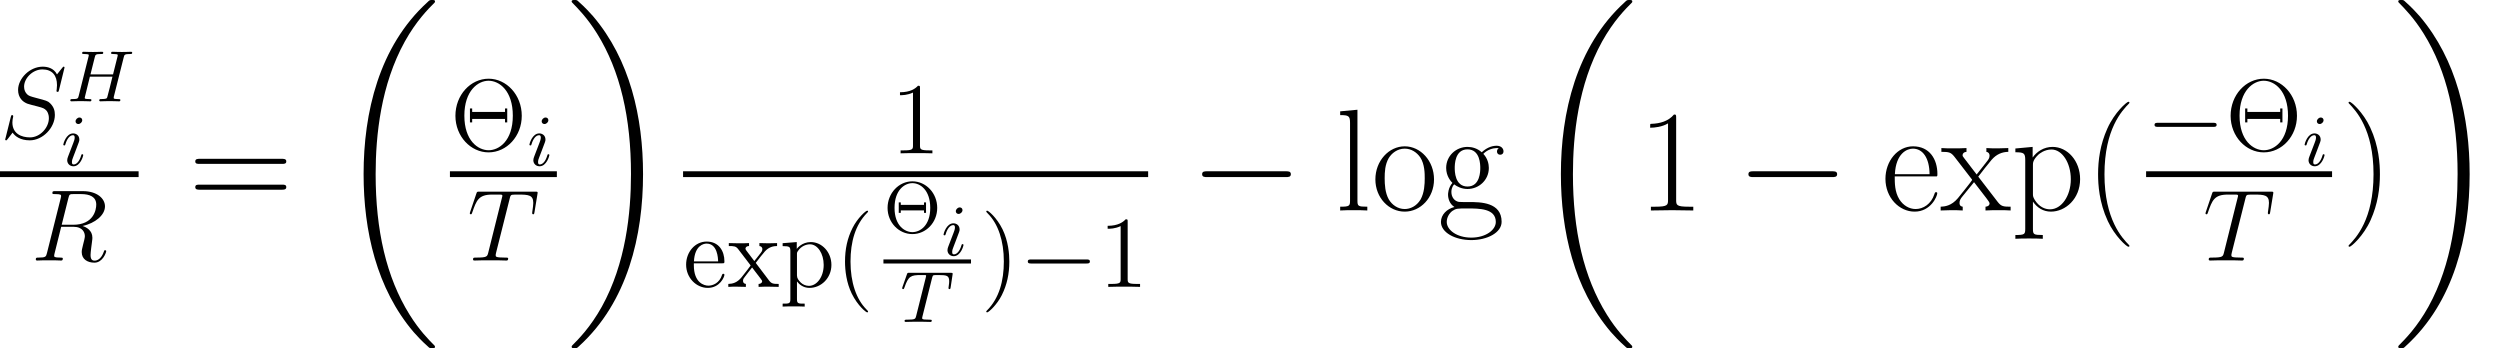 <?xml version='1.0' encoding='UTF-8'?>
<!-- This file was generated by dvisvgm 2.4 -->
<svg height='43.039pt' version='1.1' viewBox='57.609 53.798 308.86 43.039' width='308.86pt' xmlns='http://www.w3.org/2000/svg' xmlns:xlink='http://www.w3.org/1999/xlink'>
<defs>
<path d='M6.644 -3.04C6.644 -4.869 5.254 -6.321 3.578 -6.321S0.511 -4.86 0.511 -3.04S1.91 0.197 3.578 0.197S6.644 -1.219 6.644 -3.04ZM3.578 -0.045C2.654 -0.045 1.372 -0.825 1.372 -3.04S2.618 -6.097 3.578 -6.097C4.546 -6.097 5.783 -5.245 5.783 -3.04C5.783 -0.825 4.51 -0.045 3.578 -0.045ZM2.143 -3.416V-3.721H1.892V-2.421H2.143V-2.726H5.012V-2.421H5.263V-3.721H5.012V-3.416H2.143Z' id='g5-2'/>
<path d='M4.619 -7.72C4.732 -8.184 4.783 -8.21 5.272 -8.21H6.176C7.256 -8.21 8.059 -7.883 8.059 -6.904C8.059 -6.264 7.733 -4.419 5.209 -4.419H3.791L4.619 -7.72ZM6.364 -4.268C7.921 -4.607 9.138 -5.611 9.138 -6.691C9.138 -7.67 8.147 -8.574 6.402 -8.574H3C2.749 -8.574 2.636 -8.574 2.636 -8.335C2.636 -8.21 2.724 -8.21 2.962 -8.21C3.716 -8.21 3.716 -8.109 3.716 -7.971C3.716 -7.946 3.716 -7.871 3.665 -7.682L1.971 -0.929C1.858 -0.49 1.833 -0.364 0.967 -0.364C0.678 -0.364 0.59 -0.364 0.59 -0.126C0.59 0 0.728 0 0.766 0C0.992 0 1.255 -0.025 1.494 -0.025H2.975C3.201 -0.025 3.465 0 3.691 0C3.791 0 3.929 0 3.929 -0.239C3.929 -0.364 3.816 -0.364 3.628 -0.364C2.862 -0.364 2.862 -0.464 2.862 -0.59C2.862 -0.603 2.862 -0.69 2.887 -0.791L3.728 -4.168H5.235C6.427 -4.168 6.653 -3.414 6.653 -3C6.653 -2.812 6.527 -2.322 6.44 -1.996C6.302 -1.418 6.264 -1.28 6.264 -1.042C6.264 -0.151 6.992 0.264 7.833 0.264C8.85 0.264 9.289 -0.979 9.289 -1.155C9.289 -1.243 9.226 -1.28 9.151 -1.28C9.051 -1.28 9.026 -1.205 9 -1.105C8.699 -0.213 8.184 0.013 7.871 0.013S7.356 -0.126 7.356 -0.69C7.356 -0.992 7.507 -2.134 7.519 -2.197C7.582 -2.661 7.582 -2.711 7.582 -2.812C7.582 -3.728 6.841 -4.117 6.364 -4.268Z' id='g4-82'/>
<path d='M7.971 -8.724C7.971 -8.837 7.883 -8.837 7.858 -8.837C7.808 -8.837 7.795 -8.825 7.645 -8.636C7.569 -8.549 7.055 -7.896 7.042 -7.883C6.628 -8.699 5.799 -8.837 5.272 -8.837C3.678 -8.837 2.234 -7.381 2.234 -5.963C2.234 -5.021 2.799 -4.469 3.414 -4.255C3.552 -4.205 4.293 -4.004 4.67 -3.916C5.31 -3.741 5.473 -3.691 5.737 -3.414C5.787 -3.352 6.038 -3.063 6.038 -2.473C6.038 -1.305 4.958 -0.1 3.703 -0.1C2.674 -0.1 1.531 -0.54 1.531 -1.946C1.531 -2.184 1.582 -2.485 1.619 -2.611C1.619 -2.649 1.632 -2.711 1.632 -2.737C1.632 -2.787 1.607 -2.85 1.506 -2.85C1.393 -2.85 1.381 -2.824 1.331 -2.611L0.69 -0.038C0.69 -0.025 0.64 0.138 0.64 0.151C0.64 0.264 0.741 0.264 0.766 0.264C0.816 0.264 0.828 0.251 0.979 0.063L1.557 -0.69C1.858 -0.239 2.511 0.264 3.678 0.264C5.297 0.264 6.779 -1.305 6.779 -2.875C6.779 -3.402 6.653 -3.866 6.176 -4.331C5.912 -4.594 5.686 -4.657 4.532 -4.958C3.691 -5.184 3.578 -5.222 3.352 -5.423C3.138 -5.636 2.975 -5.938 2.975 -6.364C2.975 -7.419 4.042 -8.498 5.235 -8.498C6.465 -8.498 7.042 -7.745 7.042 -6.553C7.042 -6.226 6.979 -5.887 6.979 -5.837C6.979 -5.724 7.08 -5.724 7.117 -5.724C7.23 -5.724 7.243 -5.762 7.293 -5.963L7.971 -8.724Z' id='g4-83'/>
<path d='M5.235 -7.657C5.31 -7.959 5.335 -8.071 5.523 -8.122C5.624 -8.147 6.038 -8.147 6.302 -8.147C7.557 -8.147 8.147 -8.097 8.147 -7.117C8.147 -6.929 8.097 -6.452 8.021 -5.988L8.009 -5.837C8.009 -5.787 8.059 -5.712 8.134 -5.712C8.26 -5.712 8.26 -5.774 8.297 -5.975L8.661 -8.197C8.687 -8.31 8.687 -8.335 8.687 -8.373C8.687 -8.511 8.611 -8.511 8.36 -8.511H1.494C1.205 -8.511 1.193 -8.498 1.117 -8.272L0.351 -6.013C0.339 -5.988 0.301 -5.85 0.301 -5.837C0.301 -5.774 0.351 -5.712 0.427 -5.712C0.527 -5.712 0.552 -5.762 0.603 -5.925C1.13 -7.444 1.393 -8.147 3.063 -8.147H3.904C4.205 -8.147 4.331 -8.147 4.331 -8.009C4.331 -7.971 4.331 -7.946 4.268 -7.72L2.586 -0.979C2.46 -0.49 2.435 -0.364 1.105 -0.364C0.791 -0.364 0.703 -0.364 0.703 -0.126C0.703 0 0.841 0 0.904 0C1.218 0 1.544 -0.025 1.858 -0.025H3.816C4.13 -0.025 4.469 0 4.783 0C4.921 0 5.046 0 5.046 -0.239C5.046 -0.364 4.958 -0.364 4.632 -0.364C3.502 -0.364 3.502 -0.477 3.502 -0.665C3.502 -0.678 3.502 -0.766 3.552 -0.967L5.235 -7.657Z' id='g4-84'/>
<use id='g2-0' transform='scale(1.429)' xlink:href='#g1-0'/>
<path d='M6.994 -5.434C7.074 -5.765 7.101 -5.846 7.801 -5.846C7.944 -5.846 8.043 -5.846 8.043 -6.007C8.043 -6.088 7.98 -6.124 7.908 -6.124L7.343 -6.106C7.074 -6.097 7.057 -6.097 6.77 -6.097S6.465 -6.097 6.196 -6.106C6.016 -6.115 5.783 -6.124 5.613 -6.124C5.559 -6.124 5.434 -6.124 5.434 -5.963C5.434 -5.846 5.523 -5.846 5.703 -5.846C5.738 -5.846 5.9 -5.846 6.043 -5.828C6.214 -5.81 6.259 -5.783 6.259 -5.694C6.259 -5.649 6.25 -5.622 6.223 -5.514L5.676 -3.327H2.887L3.416 -5.434C3.497 -5.774 3.524 -5.846 4.223 -5.846C4.367 -5.846 4.465 -5.846 4.465 -6.007C4.465 -6.088 4.402 -6.124 4.331 -6.124L3.766 -6.106C3.497 -6.097 3.479 -6.097 3.192 -6.097S2.887 -6.097 2.618 -6.106C2.439 -6.115 2.206 -6.124 2.035 -6.124C1.982 -6.124 1.856 -6.124 1.856 -5.963C1.856 -5.846 1.946 -5.846 2.125 -5.846C2.161 -5.846 2.322 -5.846 2.466 -5.828C2.636 -5.81 2.681 -5.783 2.681 -5.694C2.681 -5.649 2.672 -5.613 2.645 -5.514L1.435 -0.681C1.354 -0.359 1.336 -0.278 0.664 -0.278C0.493 -0.278 0.395 -0.278 0.395 -0.117C0.395 -0.036 0.457 0 0.529 0C0.699 0 0.924 -0.009 1.094 -0.018C1.363 -0.027 1.381 -0.027 1.668 -0.027S1.973 -0.027 2.242 -0.018C2.421 -0.009 2.654 0 2.824 0C2.896 0 3.004 0 3.004 -0.161C3.004 -0.278 2.914 -0.278 2.726 -0.278C2.69 -0.278 2.529 -0.278 2.385 -0.296C2.188 -0.323 2.179 -0.359 2.179 -0.439C2.179 -0.466 2.179 -0.484 2.224 -0.646L2.815 -3.049H5.604C5.532 -2.735 5.003 -0.601 4.958 -0.502C4.896 -0.35 4.869 -0.287 4.187 -0.278C4.08 -0.278 3.972 -0.278 3.972 -0.117C3.972 -0.036 4.035 0 4.107 0C4.277 0 4.501 -0.009 4.671 -0.018C4.94 -0.027 4.958 -0.027 5.245 -0.027S5.55 -0.027 5.819 -0.018C5.999 -0.009 6.232 0 6.402 0C6.474 0 6.581 0 6.581 -0.161C6.581 -0.278 6.492 -0.278 6.303 -0.278C6.267 -0.278 6.106 -0.278 5.963 -0.296C5.765 -0.323 5.756 -0.359 5.756 -0.439S5.774 -0.592 5.792 -0.655L6.994 -5.434Z' id='g3-72'/>
<path d='M3.936 -5.461C3.99 -5.658 4.008 -5.747 4.16 -5.774C4.232 -5.792 4.519 -5.792 4.707 -5.792C5.738 -5.792 6.043 -5.73 6.043 -5.03C6.043 -4.914 6.043 -4.779 5.963 -4.25L5.954 -4.178C5.954 -4.116 5.99 -4.053 6.079 -4.053C6.187 -4.053 6.205 -4.133 6.223 -4.268L6.456 -5.819C6.465 -5.864 6.474 -5.918 6.474 -5.945C6.474 -6.07 6.384 -6.07 6.214 -6.07H1.112C0.897 -6.07 0.888 -6.061 0.825 -5.891L0.269 -4.313C0.233 -4.196 0.233 -4.178 0.233 -4.169C0.233 -4.125 0.26 -4.053 0.35 -4.053C0.448 -4.053 0.466 -4.107 0.52 -4.268C1.013 -5.667 1.291 -5.792 2.591 -5.792H2.941C3.192 -5.792 3.192 -5.765 3.192 -5.694C3.192 -5.64 3.174 -5.577 3.156 -5.505L1.955 -0.708C1.874 -0.386 1.847 -0.278 0.897 -0.278C0.61 -0.278 0.529 -0.278 0.529 -0.117C0.529 0 0.646 0 0.681 0C0.915 0 1.175 -0.018 1.417 -0.018C1.668 -0.018 1.928 -0.027 2.179 -0.027C2.573 -0.027 2.591 -0.027 2.923 -0.018C3.04 -0.018 3.631 0 3.703 0C3.784 0 3.891 0 3.891 -0.161C3.891 -0.278 3.811 -0.278 3.587 -0.278S3.255 -0.278 3.013 -0.296C2.806 -0.323 2.699 -0.332 2.699 -0.484C2.699 -0.529 2.717 -0.601 2.735 -0.664L3.936 -5.461Z' id='g3-84'/>
<path d='M2.6 -5.595C2.6 -5.792 2.457 -5.927 2.26 -5.927C2.017 -5.927 1.775 -5.694 1.775 -5.452C1.775 -5.272 1.91 -5.12 2.116 -5.12C2.358 -5.12 2.6 -5.344 2.6 -5.595ZM2.726 -1.282C2.726 -1.327 2.699 -1.39 2.609 -1.39C2.511 -1.39 2.502 -1.345 2.466 -1.228C2.251 -0.493 1.883 -0.126 1.542 -0.126C1.399 -0.126 1.327 -0.197 1.327 -0.421C1.327 -0.637 1.399 -0.834 1.47 -1.004C1.632 -1.435 1.632 -1.453 1.748 -1.731C1.892 -2.116 2.089 -2.627 2.179 -2.878C2.242 -3.04 2.242 -3.129 2.242 -3.21C2.242 -3.721 1.838 -3.963 1.479 -3.963C0.61 -3.963 0.26 -2.681 0.26 -2.582C0.26 -2.502 0.323 -2.475 0.386 -2.475C0.484 -2.475 0.493 -2.529 0.529 -2.645C0.717 -3.282 1.058 -3.739 1.453 -3.739C1.542 -3.739 1.668 -3.721 1.668 -3.452C1.668 -3.228 1.578 -2.995 1.497 -2.789L0.861 -1.13C0.798 -0.959 0.744 -0.816 0.744 -0.655C0.744 -0.233 1.058 0.099 1.515 0.099C2.385 0.099 2.726 -1.193 2.726 -1.282Z' id='g3-105'/>
<path d='M8.272 -2.887C8.486 -2.887 8.712 -2.887 8.712 -3.138S8.486 -3.389 8.272 -3.389H1.481C1.268 -3.389 1.042 -3.389 1.042 -3.138S1.268 -2.887 1.481 -2.887H8.272Z' id='g1-0'/>
<path d='M5.487 4.376C5.487 4.358 5.487 4.322 5.434 4.268C4.609 3.425 2.403 1.13 2.403 -4.465S4.573 -12.338 5.452 -13.234C5.452 -13.252 5.487 -13.288 5.487 -13.342S5.434 -13.432 5.362 -13.432C5.165 -13.432 3.64 -12.105 2.762 -10.132C1.865 -8.141 1.614 -6.205 1.614 -4.483C1.614 -3.192 1.739 -1.004 2.815 1.309C3.676 3.174 5.147 4.483 5.362 4.483C5.452 4.483 5.487 4.447 5.487 4.376Z' id='g7-40'/>
<path d='M4.716 -4.465C4.716 -5.756 4.591 -7.944 3.515 -10.258C2.654 -12.123 1.184 -13.432 0.968 -13.432C0.915 -13.432 0.843 -13.414 0.843 -13.324C0.843 -13.288 0.861 -13.27 0.879 -13.234C1.739 -12.338 3.927 -10.06 3.927 -4.483C3.927 1.112 1.757 3.389 0.879 4.286C0.861 4.322 0.843 4.34 0.843 4.376C0.843 4.465 0.915 4.483 0.968 4.483C1.166 4.483 2.69 3.156 3.569 1.184C4.465 -0.807 4.716 -2.744 4.716 -4.465Z' id='g7-41'/>
<path d='M4.77 -11.459C4.77 -11.836 4.752 -11.854 4.501 -11.854C3.802 -11.011 2.744 -10.742 1.739 -10.706C1.686 -10.706 1.596 -10.706 1.578 -10.67S1.56 -10.598 1.56 -10.222C2.116 -10.222 3.049 -10.329 3.766 -10.76V-1.309C3.766 -0.681 3.73 -0.466 2.188 -0.466H1.65V0C2.511 -0.018 3.407 -0.036 4.268 -0.036S6.025 -0.018 6.886 0V-0.466H6.348C4.806 -0.466 4.77 -0.664 4.77 -1.309V-11.459Z' id='g7-49'/>
<path d='M11.531 -5.756C11.8 -5.756 12.069 -5.756 12.069 -6.061C12.069 -6.384 11.764 -6.384 11.459 -6.384H1.435C1.13 -6.384 0.825 -6.384 0.825 -6.061C0.825 -5.756 1.094 -5.756 1.363 -5.756H11.531ZM11.459 -2.564C11.764 -2.564 12.069 -2.564 12.069 -2.887C12.069 -3.192 11.8 -3.192 11.531 -3.192H1.363C1.094 -3.192 0.825 -3.192 0.825 -2.887C0.825 -2.564 1.13 -2.564 1.435 -2.564H11.459Z' id='g7-61'/>
<path d='M6.832 -4.214C6.904 -4.286 6.904 -4.322 6.904 -4.501C6.904 -6.33 5.936 -7.926 3.891 -7.926C1.991 -7.926 0.484 -6.115 0.484 -3.909C0.484 -1.578 2.188 0.143 4.089 0.143C6.097 0.143 6.886 -1.757 6.886 -2.134C6.886 -2.26 6.779 -2.26 6.743 -2.26C6.617 -2.26 6.599 -2.224 6.528 -2.008C6.133 -0.789 5.147 -0.179 4.214 -0.179C3.443 -0.179 2.672 -0.61 2.188 -1.399C1.632 -2.313 1.632 -3.371 1.632 -4.214H6.832ZM1.65 -4.483C1.775 -7.066 3.156 -7.639 3.873 -7.639C5.093 -7.639 5.918 -6.492 5.936 -4.483H1.65Z' id='g7-101'/>
<path d='M1.991 -3.228C2.331 -2.959 2.923 -2.654 3.64 -2.654C5.057 -2.654 6.276 -3.766 6.276 -5.254C6.276 -5.721 6.133 -6.438 5.595 -6.994C6.097 -7.532 6.832 -7.711 7.245 -7.711C7.317 -7.711 7.424 -7.711 7.514 -7.657C7.442 -7.639 7.281 -7.568 7.281 -7.281C7.281 -7.048 7.442 -6.886 7.675 -6.886C7.944 -6.886 8.088 -7.066 8.088 -7.299C8.088 -7.639 7.819 -7.998 7.245 -7.998C6.528 -7.998 5.9 -7.657 5.398 -7.191C4.86 -7.675 4.214 -7.855 3.64 -7.855C2.224 -7.855 1.004 -6.743 1.004 -5.254C1.004 -4.232 1.596 -3.587 1.775 -3.407C1.237 -2.78 1.237 -2.044 1.237 -1.955C1.237 -1.488 1.417 -0.807 2.026 -0.43C1.094 -0.197 0.359 0.52 0.359 1.417C0.359 2.708 2.062 3.658 4.107 3.658C6.079 3.658 7.855 2.744 7.855 1.399C7.855 -1.04 5.2 -1.04 3.82 -1.04C3.407 -1.04 2.672 -1.04 2.582 -1.058C2.026 -1.148 1.65 -1.65 1.65 -2.277C1.65 -2.439 1.65 -2.833 1.991 -3.228ZM3.64 -2.959C2.062 -2.959 2.062 -4.896 2.062 -5.254S2.062 -7.55 3.64 -7.55S5.218 -5.613 5.218 -5.254S5.218 -2.959 3.64 -2.959ZM4.107 3.353C2.313 3.353 1.076 2.403 1.076 1.417C1.076 0.861 1.381 0.341 1.775 0.054C2.224 -0.251 2.403 -0.251 3.622 -0.251C5.093 -0.251 7.137 -0.251 7.137 1.417C7.137 2.403 5.9 3.353 4.107 3.353Z' id='g7-103'/>
<path d='M2.744 -12.445L0.61 -12.248V-11.782C1.668 -11.782 1.829 -11.674 1.829 -10.813V-1.237C1.829 -0.556 1.757 -0.466 0.61 -0.466V0C1.04 -0.036 1.829 -0.036 2.277 -0.036C2.744 -0.036 3.533 -0.036 3.963 0V-0.466C2.815 -0.466 2.744 -0.538 2.744 -1.237V-12.445Z' id='g7-108'/>
<path d='M7.729 -3.838C7.729 -6.133 6.061 -7.926 4.107 -7.926S0.484 -6.133 0.484 -3.838C0.484 -1.578 2.152 0.143 4.107 0.143S7.729 -1.578 7.729 -3.838ZM4.107 -0.179C3.264 -0.179 2.546 -0.681 2.134 -1.381C1.686 -2.188 1.632 -3.192 1.632 -3.981C1.632 -4.734 1.668 -5.667 2.134 -6.474C2.493 -7.066 3.192 -7.639 4.107 -7.639C4.914 -7.639 5.595 -7.191 6.025 -6.563C6.581 -5.721 6.581 -4.537 6.581 -3.981C6.581 -3.282 6.545 -2.206 6.061 -1.345C5.559 -0.52 4.788 -0.179 4.107 -0.179Z' id='g7-111'/>
<path d='M3.945 3.031C2.798 3.031 2.726 2.959 2.726 2.26V-1.094C3.246 -0.341 3.999 0.143 4.949 0.143C6.743 0.143 8.554 -1.435 8.554 -3.873C8.554 -6.133 6.994 -7.855 5.147 -7.855C4.071 -7.855 3.192 -7.263 2.69 -6.545V-7.855L0.556 -7.657V-7.191C1.614 -7.191 1.775 -7.083 1.775 -6.223V2.26C1.775 2.941 1.704 3.031 0.556 3.031V3.497C0.986 3.461 1.775 3.461 2.242 3.461S3.515 3.461 3.945 3.497V3.031ZM2.726 -5.631C2.726 -5.882 2.726 -6.259 3.425 -6.922C3.515 -6.994 4.125 -7.532 5.021 -7.532C6.33 -7.532 7.406 -5.9 7.406 -3.856S6.259 -0.143 4.842 -0.143C4.196 -0.143 3.497 -0.448 2.959 -1.291C2.726 -1.686 2.726 -1.793 2.726 -2.08V-5.631Z' id='g7-112'/>
<path d='M4.663 -4.178C5.2 -4.878 5.81 -5.667 6.312 -6.259C6.904 -6.94 7.586 -7.227 8.375 -7.245V-7.711C8.07 -7.693 7.442 -7.675 7.119 -7.675C6.635 -7.675 6.079 -7.675 5.667 -7.711V-7.245C5.918 -7.209 6.061 -7.03 6.061 -6.779C6.061 -6.456 5.882 -6.259 5.792 -6.133L4.465 -4.447L2.887 -6.51C2.726 -6.707 2.726 -6.743 2.726 -6.832C2.726 -7.048 2.905 -7.227 3.21 -7.245V-7.711C2.78 -7.675 2.008 -7.675 1.56 -7.675C1.076 -7.675 0.502 -7.675 0.108 -7.711V-7.245C1.076 -7.245 1.291 -7.173 1.722 -6.635L3.784 -3.963C3.82 -3.927 3.909 -3.82 3.909 -3.766C3.909 -3.694 2.349 -1.775 2.152 -1.524C1.345 -0.556 0.502 -0.484 0.018 -0.466V0C0.323 -0.018 0.95 -0.036 1.273 -0.036C1.632 -0.036 2.421 -0.036 2.744 0V-0.466C2.636 -0.484 2.349 -0.52 2.349 -0.933C2.349 -1.255 2.493 -1.453 2.654 -1.668L4.142 -3.497L5.703 -1.47C5.846 -1.273 6.061 -1.004 6.061 -0.879C6.061 -0.628 5.846 -0.484 5.559 -0.466V0C5.99 -0.036 6.761 -0.036 7.209 -0.036C7.693 -0.036 8.267 -0.036 8.662 0V-0.466C7.765 -0.466 7.496 -0.502 7.066 -1.058L4.663 -4.178Z' id='g7-120'/>
<path d='M12.553 42.124C12.553 42.052 12.517 42.016 12.481 41.963C11.818 41.299 10.616 40.098 9.415 38.161C6.528 33.534 5.218 27.706 5.218 20.802C5.218 15.978 5.864 9.755 8.823 4.411C10.24 1.865 11.71 0.395 12.499 -0.395C12.553 -0.448 12.553 -0.484 12.553 -0.538C12.553 -0.717 12.427 -0.717 12.176 -0.717S11.889 -0.717 11.62 -0.448C5.613 5.021 3.73 13.234 3.73 20.784C3.73 27.832 5.344 34.933 9.899 40.295C10.258 40.707 10.939 41.443 11.674 42.088C11.889 42.303 11.925 42.303 12.176 42.303S12.553 42.303 12.553 42.124Z' id='g0-18'/>
<path d='M9.451 20.802C9.451 13.754 7.837 6.653 3.282 1.291C2.923 0.879 2.242 0.143 1.506 -0.502C1.291 -0.717 1.255 -0.717 1.004 -0.717C0.789 -0.717 0.628 -0.717 0.628 -0.538C0.628 -0.466 0.699 -0.395 0.735 -0.359C1.363 0.287 2.564 1.488 3.766 3.425C6.653 8.052 7.962 13.88 7.962 20.784C7.962 25.608 7.317 31.831 4.358 37.175C2.941 39.721 1.453 41.209 0.699 41.963C0.664 42.016 0.628 42.07 0.628 42.124C0.628 42.303 0.789 42.303 1.004 42.303C1.255 42.303 1.291 42.303 1.56 42.034C7.568 36.565 9.451 28.352 9.451 20.802Z' id='g0-19'/>
<path d='M8.875 -4.255C8.875 -6.854 6.967 -8.837 4.783 -8.837C2.548 -8.837 0.678 -6.829 0.678 -4.255C0.678 -1.707 2.573 0.264 4.77 0.264C7.017 0.264 8.875 -1.732 8.875 -4.255ZM4.783 0C3.477 0 1.783 -1.18 1.783 -4.268C1.783 -7.381 3.49 -8.586 4.77 -8.586C6.113 -8.586 7.77 -7.343 7.77 -4.268C7.77 -1.13 6.038 0 4.783 0ZM7.08 -5.159H6.804V-4.732H2.749V-5.159H2.473V-3.439H2.749V-3.866H6.804V-3.439H7.08V-5.159Z' id='g6-2'/>
<path d='M4.08 3.05C4.08 3.013 4.08 2.988 3.866 2.774C2.611 1.506 1.908 -0.565 1.908 -3.126C1.908 -5.561 2.498 -7.657 3.954 -9.138C4.08 -9.251 4.08 -9.277 4.08 -9.314C4.08 -9.39 4.017 -9.415 3.967 -9.415C3.804 -9.415 2.774 -8.511 2.159 -7.281C1.519 -6.013 1.23 -4.67 1.23 -3.126C1.23 -2.008 1.406 -0.515 2.059 0.828C2.799 2.335 3.829 3.151 3.967 3.151C4.017 3.151 4.08 3.126 4.08 3.05Z' id='g6-40'/>
<path d='M3.54 -3.126C3.54 -4.08 3.414 -5.636 2.711 -7.092C1.971 -8.599 0.941 -9.415 0.803 -9.415C0.753 -9.415 0.69 -9.39 0.69 -9.314C0.69 -9.277 0.69 -9.251 0.904 -9.038C2.159 -7.77 2.862 -5.699 2.862 -3.138C2.862 -0.703 2.272 1.393 0.816 2.875C0.69 2.988 0.69 3.013 0.69 3.05C0.69 3.126 0.753 3.151 0.803 3.151C0.967 3.151 1.996 2.247 2.611 1.017C3.251 -0.264 3.54 -1.619 3.54 -3.126Z' id='g6-41'/>
<path d='M3.615 -8.046C3.615 -8.335 3.615 -8.348 3.364 -8.348C3.063 -8.009 2.435 -7.544 1.142 -7.544V-7.18C1.431 -7.18 2.059 -7.18 2.749 -7.507V-0.967C2.749 -0.515 2.711 -0.364 1.607 -0.364H1.218V0C1.557 -0.025 2.774 -0.025 3.188 -0.025S4.808 -0.025 5.147 0V-0.364H4.758C3.653 -0.364 3.615 -0.515 3.615 -0.967V-8.046Z' id='g6-49'/>
<path d='M4.808 -2.912C5.084 -2.912 5.109 -2.912 5.109 -3.151C5.109 -4.419 4.431 -5.599 2.912 -5.599C1.481 -5.599 0.377 -4.306 0.377 -2.749C0.377 -1.092 1.657 0.126 3.05 0.126C4.544 0.126 5.109 -1.23 5.109 -1.494C5.109 -1.569 5.046 -1.619 4.971 -1.619C4.871 -1.619 4.845 -1.557 4.82 -1.494C4.494 -0.439 3.653 -0.151 3.126 -0.151S1.331 -0.502 1.331 -2.674V-2.912H4.808ZM1.343 -3.151C1.444 -5.122 2.548 -5.348 2.9 -5.348C4.243 -5.348 4.318 -3.578 4.331 -3.151H1.343Z' id='g6-101'/>
<path d='M3.075 2.071C2.272 2.071 2.121 2.071 2.121 1.506V-0.678C2.347 -0.364 2.862 0.126 3.665 0.126C5.109 0.126 6.377 -1.092 6.377 -2.711C6.377 -4.306 5.197 -5.536 3.829 -5.536C2.724 -5.536 2.134 -4.745 2.096 -4.695V-5.536L0.351 -5.398V-5.034C1.23 -5.034 1.305 -4.946 1.305 -4.394V1.506C1.305 2.071 1.167 2.071 0.351 2.071V2.435C0.678 2.41 1.356 2.41 1.707 2.41C2.071 2.41 2.749 2.41 3.075 2.435V2.071ZM2.121 -4.004C2.121 -4.243 2.121 -4.255 2.26 -4.456C2.636 -5.021 3.251 -5.26 3.728 -5.26C4.67 -5.26 5.423 -4.117 5.423 -2.711C5.423 -1.218 4.569 -0.126 3.603 -0.126C3.214 -0.126 2.85 -0.289 2.598 -0.527C2.31 -0.816 2.121 -1.067 2.121 -1.418V-4.004Z' id='g6-112'/>
<path d='M3.515 -2.962C3.879 -3.439 4.406 -4.117 4.645 -4.381C5.159 -4.958 5.749 -5.046 6.151 -5.046V-5.41C5.611 -5.385 5.586 -5.385 5.096 -5.385C4.619 -5.385 4.594 -5.385 3.967 -5.41V-5.046C4.13 -5.021 4.331 -4.946 4.331 -4.657C4.331 -4.444 4.218 -4.306 4.142 -4.205L3.339 -3.188L2.36 -4.481C2.322 -4.532 2.247 -4.645 2.247 -4.732C2.247 -4.808 2.31 -5.034 2.686 -5.046V-5.41C2.372 -5.385 1.732 -5.385 1.393 -5.385C0.979 -5.385 0.954 -5.385 0.188 -5.41V-5.046C0.828 -5.046 1.067 -5.021 1.331 -4.682L2.799 -2.762C2.824 -2.737 2.875 -2.661 2.875 -2.624S1.895 -1.356 1.77 -1.193C1.218 -0.515 0.665 -0.377 0.126 -0.364V0C0.603 -0.025 0.628 -0.025 1.167 -0.025C1.644 -0.025 1.67 -0.025 2.297 0V-0.364C1.996 -0.402 1.946 -0.59 1.946 -0.766C1.946 -0.967 2.034 -1.067 2.159 -1.23C2.347 -1.494 2.762 -2.008 3.063 -2.398L4.092 -1.054C4.306 -0.778 4.306 -0.753 4.306 -0.678C4.306 -0.577 4.205 -0.377 3.866 -0.364V0C4.193 -0.025 4.808 -0.025 5.159 -0.025C5.573 -0.025 5.599 -0.025 6.352 0V-0.364C5.686 -0.364 5.46 -0.389 5.159 -0.791L3.515 -2.962Z' id='g6-120'/>
</defs>
<g id='page1'>
<use x='57.609' xlink:href='#g4-83' y='70.872'/>
<use x='65.899' xlink:href='#g3-72' y='66.317'/>
<use x='65.168' xlink:href='#g3-105' y='74.242'/>
<rect height='0.717' width='17.124' x='57.609' y='74.959'/>
<use x='61.441' xlink:href='#g4-82' y='85.985'/>
<use x='80.909' xlink:href='#g7-61' y='79.801'/>
<use x='98.799' xlink:href='#g0-18' y='54.516'/>
<use x='113.195' xlink:href='#g6-2' y='72.359'/>
<use x='122.755' xlink:href='#g3-105' y='74.242'/>
<rect height='0.717' width='13.211' x='113.195' y='74.959'/>
<use x='115.345' xlink:href='#g4-84' y='85.985'/>
<use x='127.602' xlink:href='#g0-19' y='54.516'/>
<use x='167.654' xlink:href='#g6-49' y='72.74'/>
<rect height='0.717' width='57.457' x='141.998' y='74.959'/>
<use x='141.998' xlink:href='#g6-101' y='89.24'/>
<use x='147.461' xlink:href='#g6-120' y='89.24'/>
<use x='153.948' xlink:href='#g6-112' y='89.24'/>
<use x='160.776' xlink:href='#g6-40' y='89.24'/>
<use x='166.752' xlink:href='#g5-2' y='82.521'/>
<use x='173.919' xlink:href='#g3-105' y='85.349'/>
<rect height='0.502' width='10.819' x='166.752' y='85.851'/>
<use x='168.833' xlink:href='#g3-84' y='93.569'/>
<use x='178.766' xlink:href='#g6-41' y='89.24'/>
<use x='183.546' xlink:href='#g1-0' y='89.24'/>
<use x='193.31' xlink:href='#g6-49' y='89.24'/>
<use x='204.636' xlink:href='#g2-0' y='79.801'/>
<use x='222.569' xlink:href='#g7-108' y='79.801'/>
<use x='227.045' xlink:href='#g7-111' y='79.801'/>
<use x='235.27' xlink:href='#g7-103' y='79.801'/>
<use x='246.717' xlink:href='#g0-18' y='54.516'/>
<use x='259.918' xlink:href='#g7-49' y='79.801'/>
<use x='272.127' xlink:href='#g2-0' y='79.801'/>
<use x='290.06' xlink:href='#g7-101' y='79.801'/>
<use x='297.347' xlink:href='#g7-120' y='79.801'/>
<use x='306.04' xlink:href='#g7-112' y='79.801'/>
<use x='315.201' xlink:href='#g7-40' y='79.801'/>
<use x='322.747' xlink:href='#g1-0' y='72.359'/>
<use x='332.51' xlink:href='#g6-2' y='72.359'/>
<use x='342.07' xlink:href='#g3-105' y='74.242'/>
<rect height='0.717' width='22.975' x='322.747' y='74.959'/>
<use x='329.779' xlink:href='#g4-84' y='85.985'/>
<use x='346.917' xlink:href='#g7-41' y='79.801'/>
<use x='353.268' xlink:href='#g0-19' y='54.516'/>
</g>
</svg>